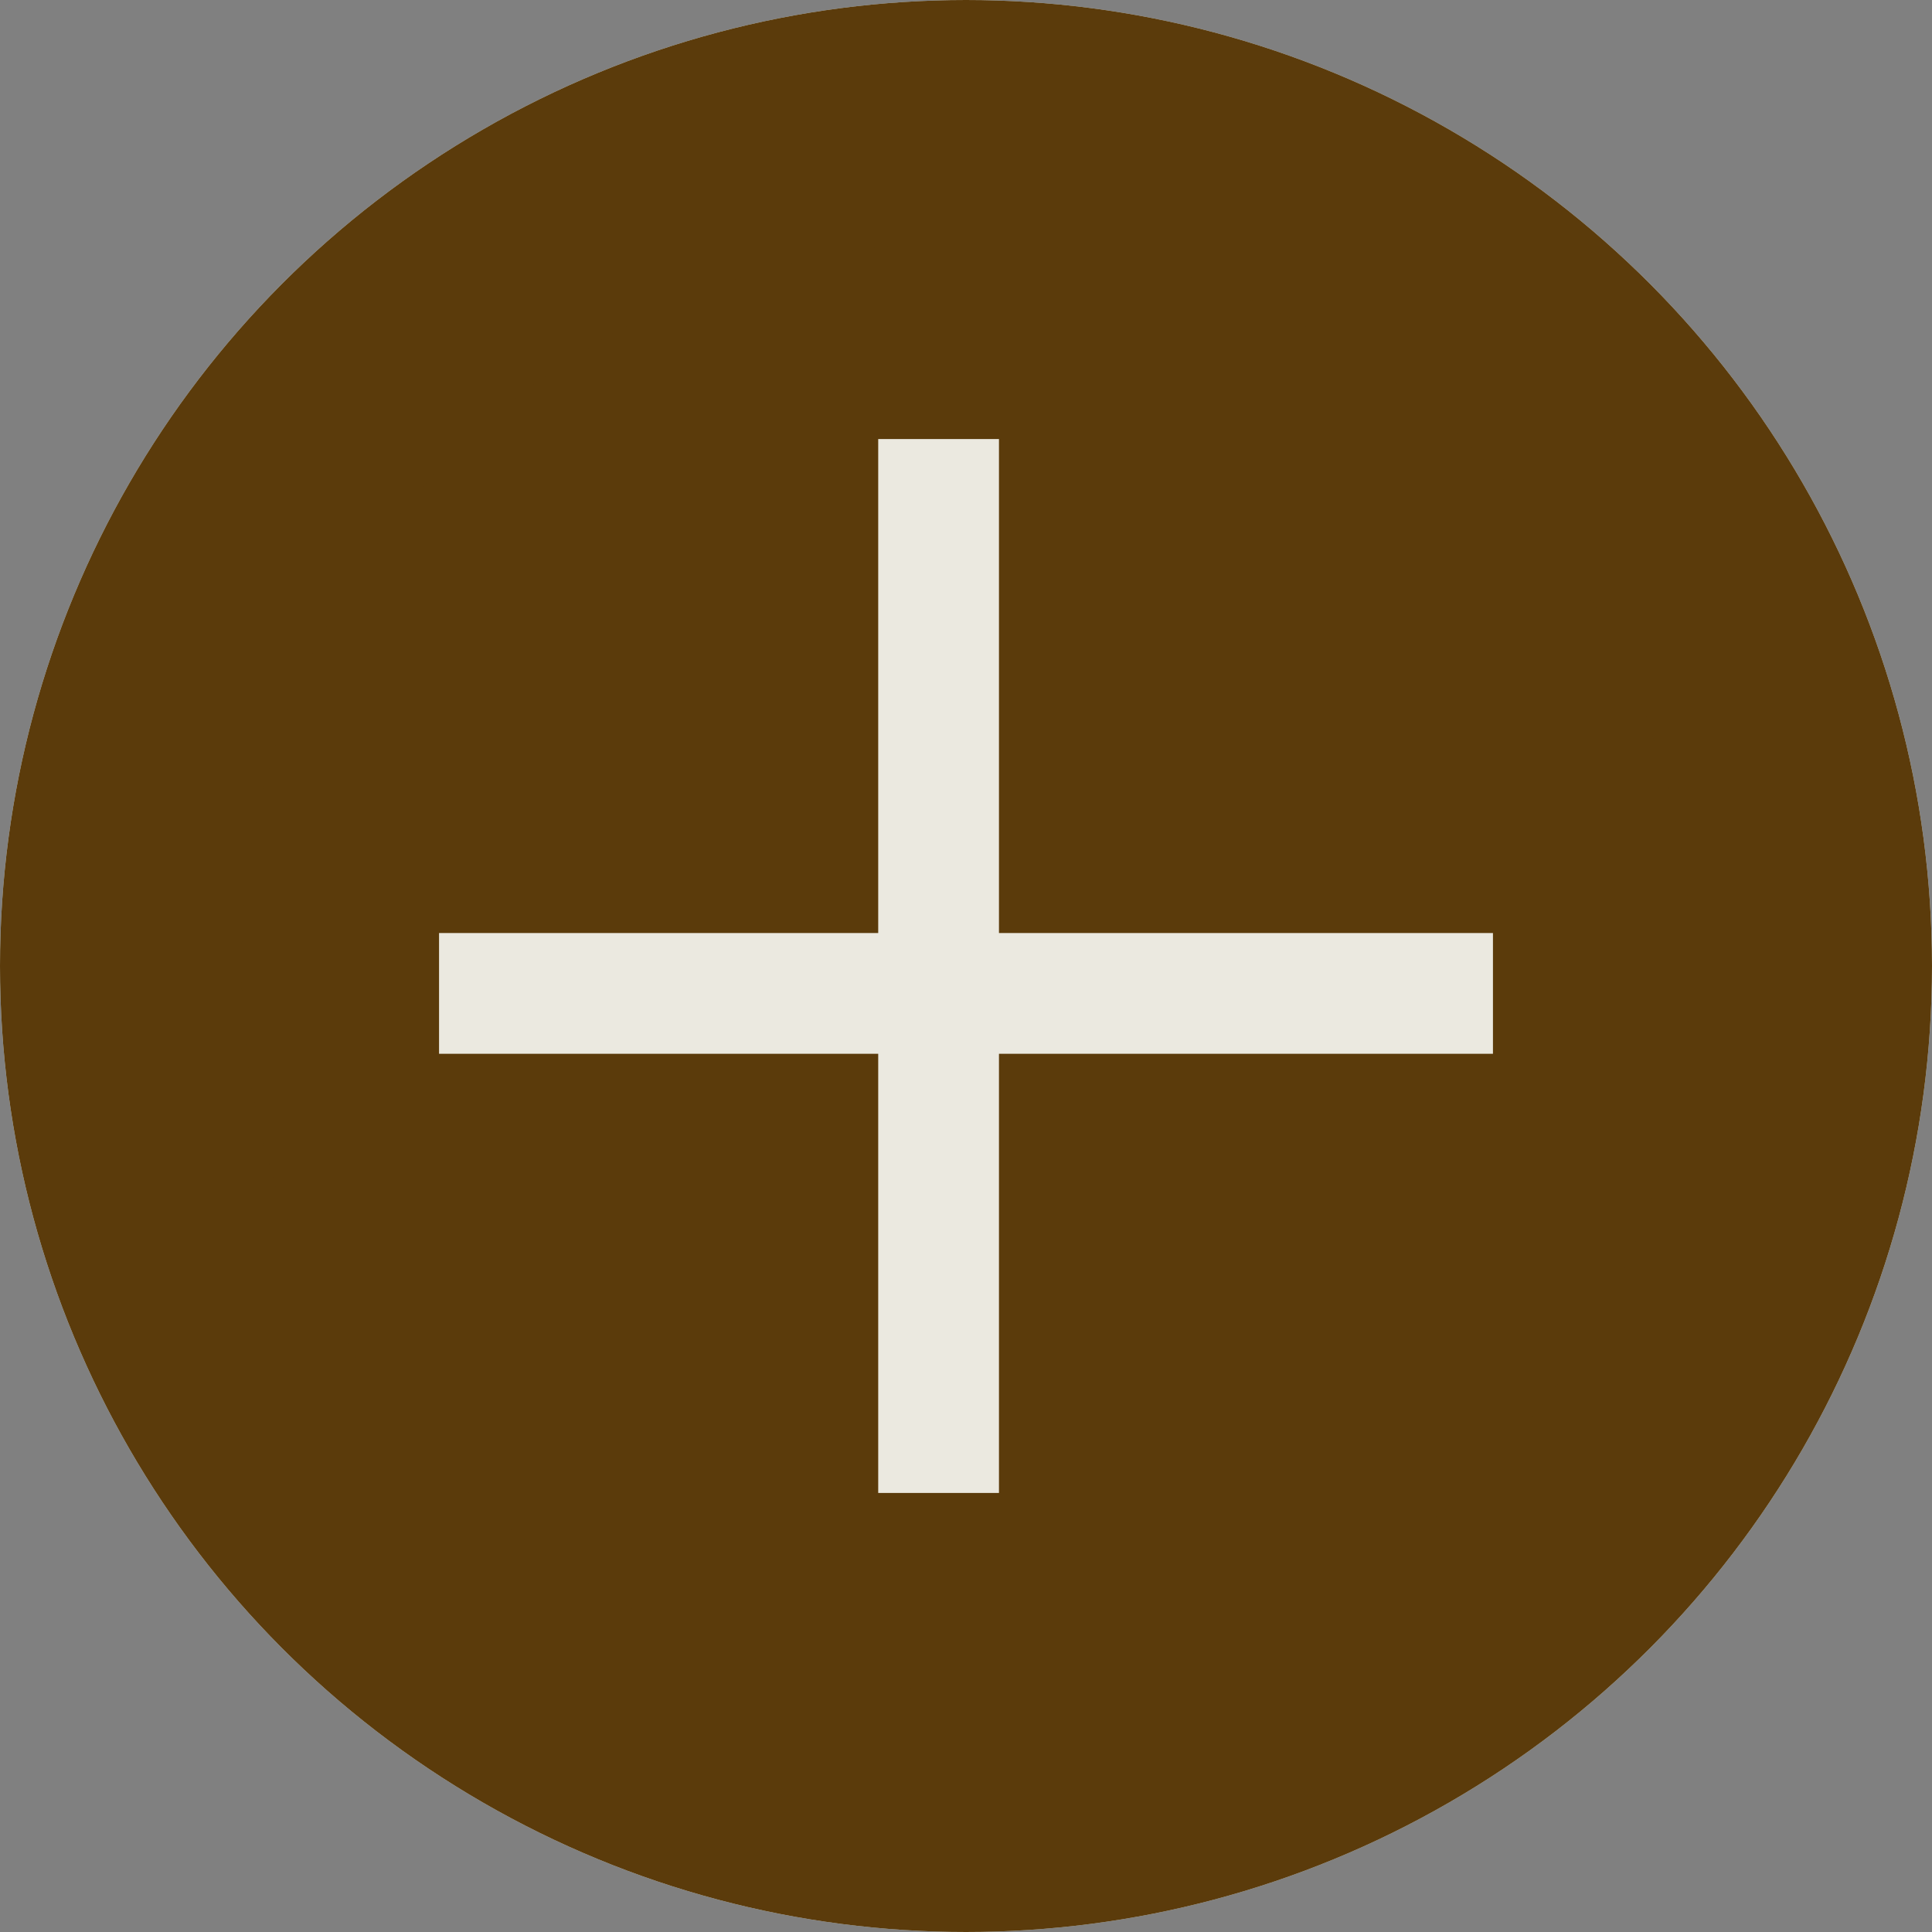 <svg width="16" height="16" viewBox="0 0 16 16" fill="none" xmlns="http://www.w3.org/2000/svg">
<rect x="0" y="0" width="16" height="16" fill="#808080" stroke="none"/>
<circle cx="8" cy="8" r="7" fill="#5B3B0B" stroke="#E2F0F8" stroke-width="2"/>
<line x1="3.636" y1="7.727" x2="12.364" y2="7.727" stroke="#EBE9E0" stroke-width="2"/>
<line x1="8.273" y1="3.636" x2="8.273" y2="12.364" stroke="#EBE9E0" stroke-width="2"/>
<circle cx="8" cy="8" r="7" fill="#5B3B0B" stroke="#5B3B0B" stroke-width="2"/>
<line x1="3.636" y1="8.227" x2="12.364" y2="8.227" stroke="#EBE9E0"/>
<line x1="7.773" y1="3.636" x2="7.773" y2="12.364" stroke="#EBE9E0"/>
</svg>

